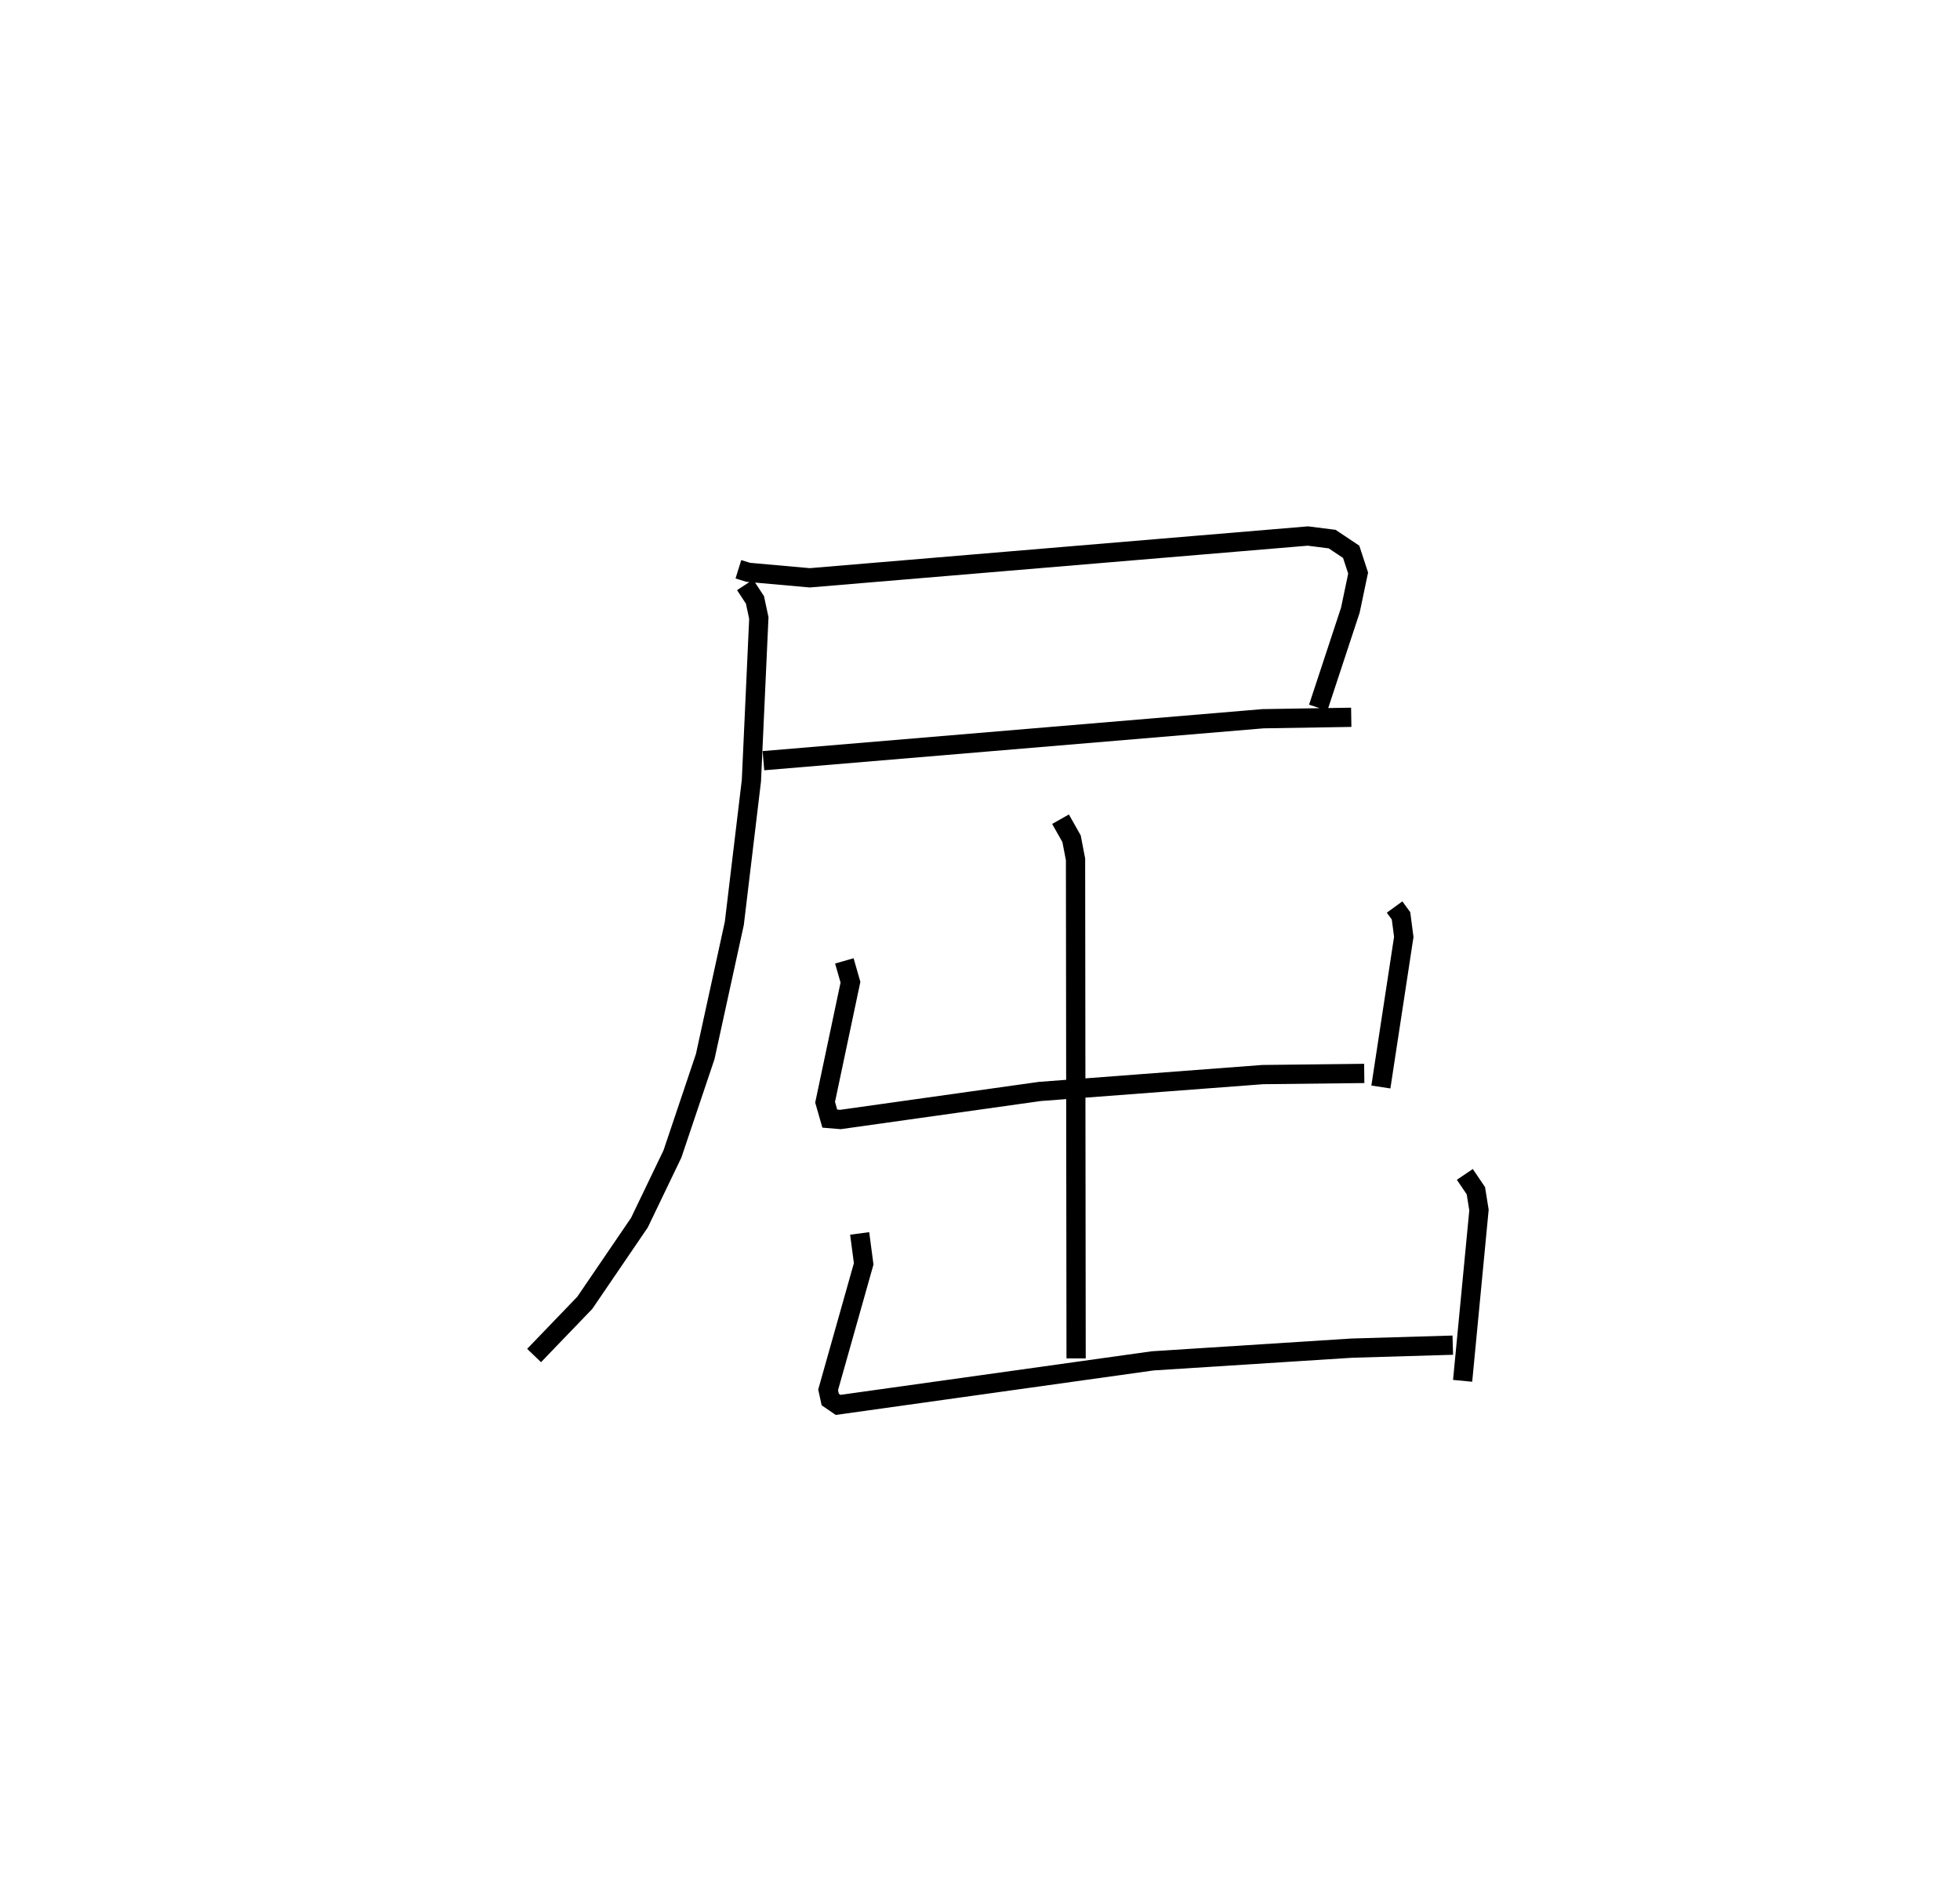 <?xml version="1.0" encoding="utf-8" ?>
<svg baseProfile="full" height="98.02" version="1.1" width="101.855" xmlns="http://www.w3.org/2000/svg" xmlns:ev="http://www.w3.org/2001/xml-events" xmlns:xlink="http://www.w3.org/1999/xlink"><defs /><rect fill="white" height="98.02" width="101.855" x="0" y="0" /><path d="M25,25 m0.0,0.0 m13.372,4.588 l0.508,0.158 3.204,0.286 l25.881,-2.172 1.263,0.16 l0.988,0.66 0.362,1.105 l-0.404,1.927 -1.671,5.071 m-28.83,2.754 l25.965,-2.181 4.582,-0.074 m-31.5,-6.883 l0.513,0.782 0.201,0.941 l-0.386,8.454 -0.888,7.418 l-1.512,6.921 -1.703,5.062 l-1.718,3.573 -2.838,4.165 l-2.634,2.738 m27.357,-27.875 l0.574,1.016 0.206,1.07 l0.03,25.939 m-12.044,-20.661 l0.318,1.109 -1.318,6.238 l0.244,0.851 0.552,0.046 l10.361,-1.457 11.582,-0.877 l5.279,-0.06 m1.577,-8.649 l0.334,0.46 0.143,1.093 l-1.19,7.801 m-27.086,7.61 l0.209,1.582 -1.848,6.548 l0.11,0.503 0.408,0.28 l16.349,-2.289 10.343,-0.661 l5.252,-0.155 m0.626,-8.875 l0.574,0.849 0.161,1.003 l-0.85,8.877 " fill="none" stroke="black" stroke-width="1" /></svg>